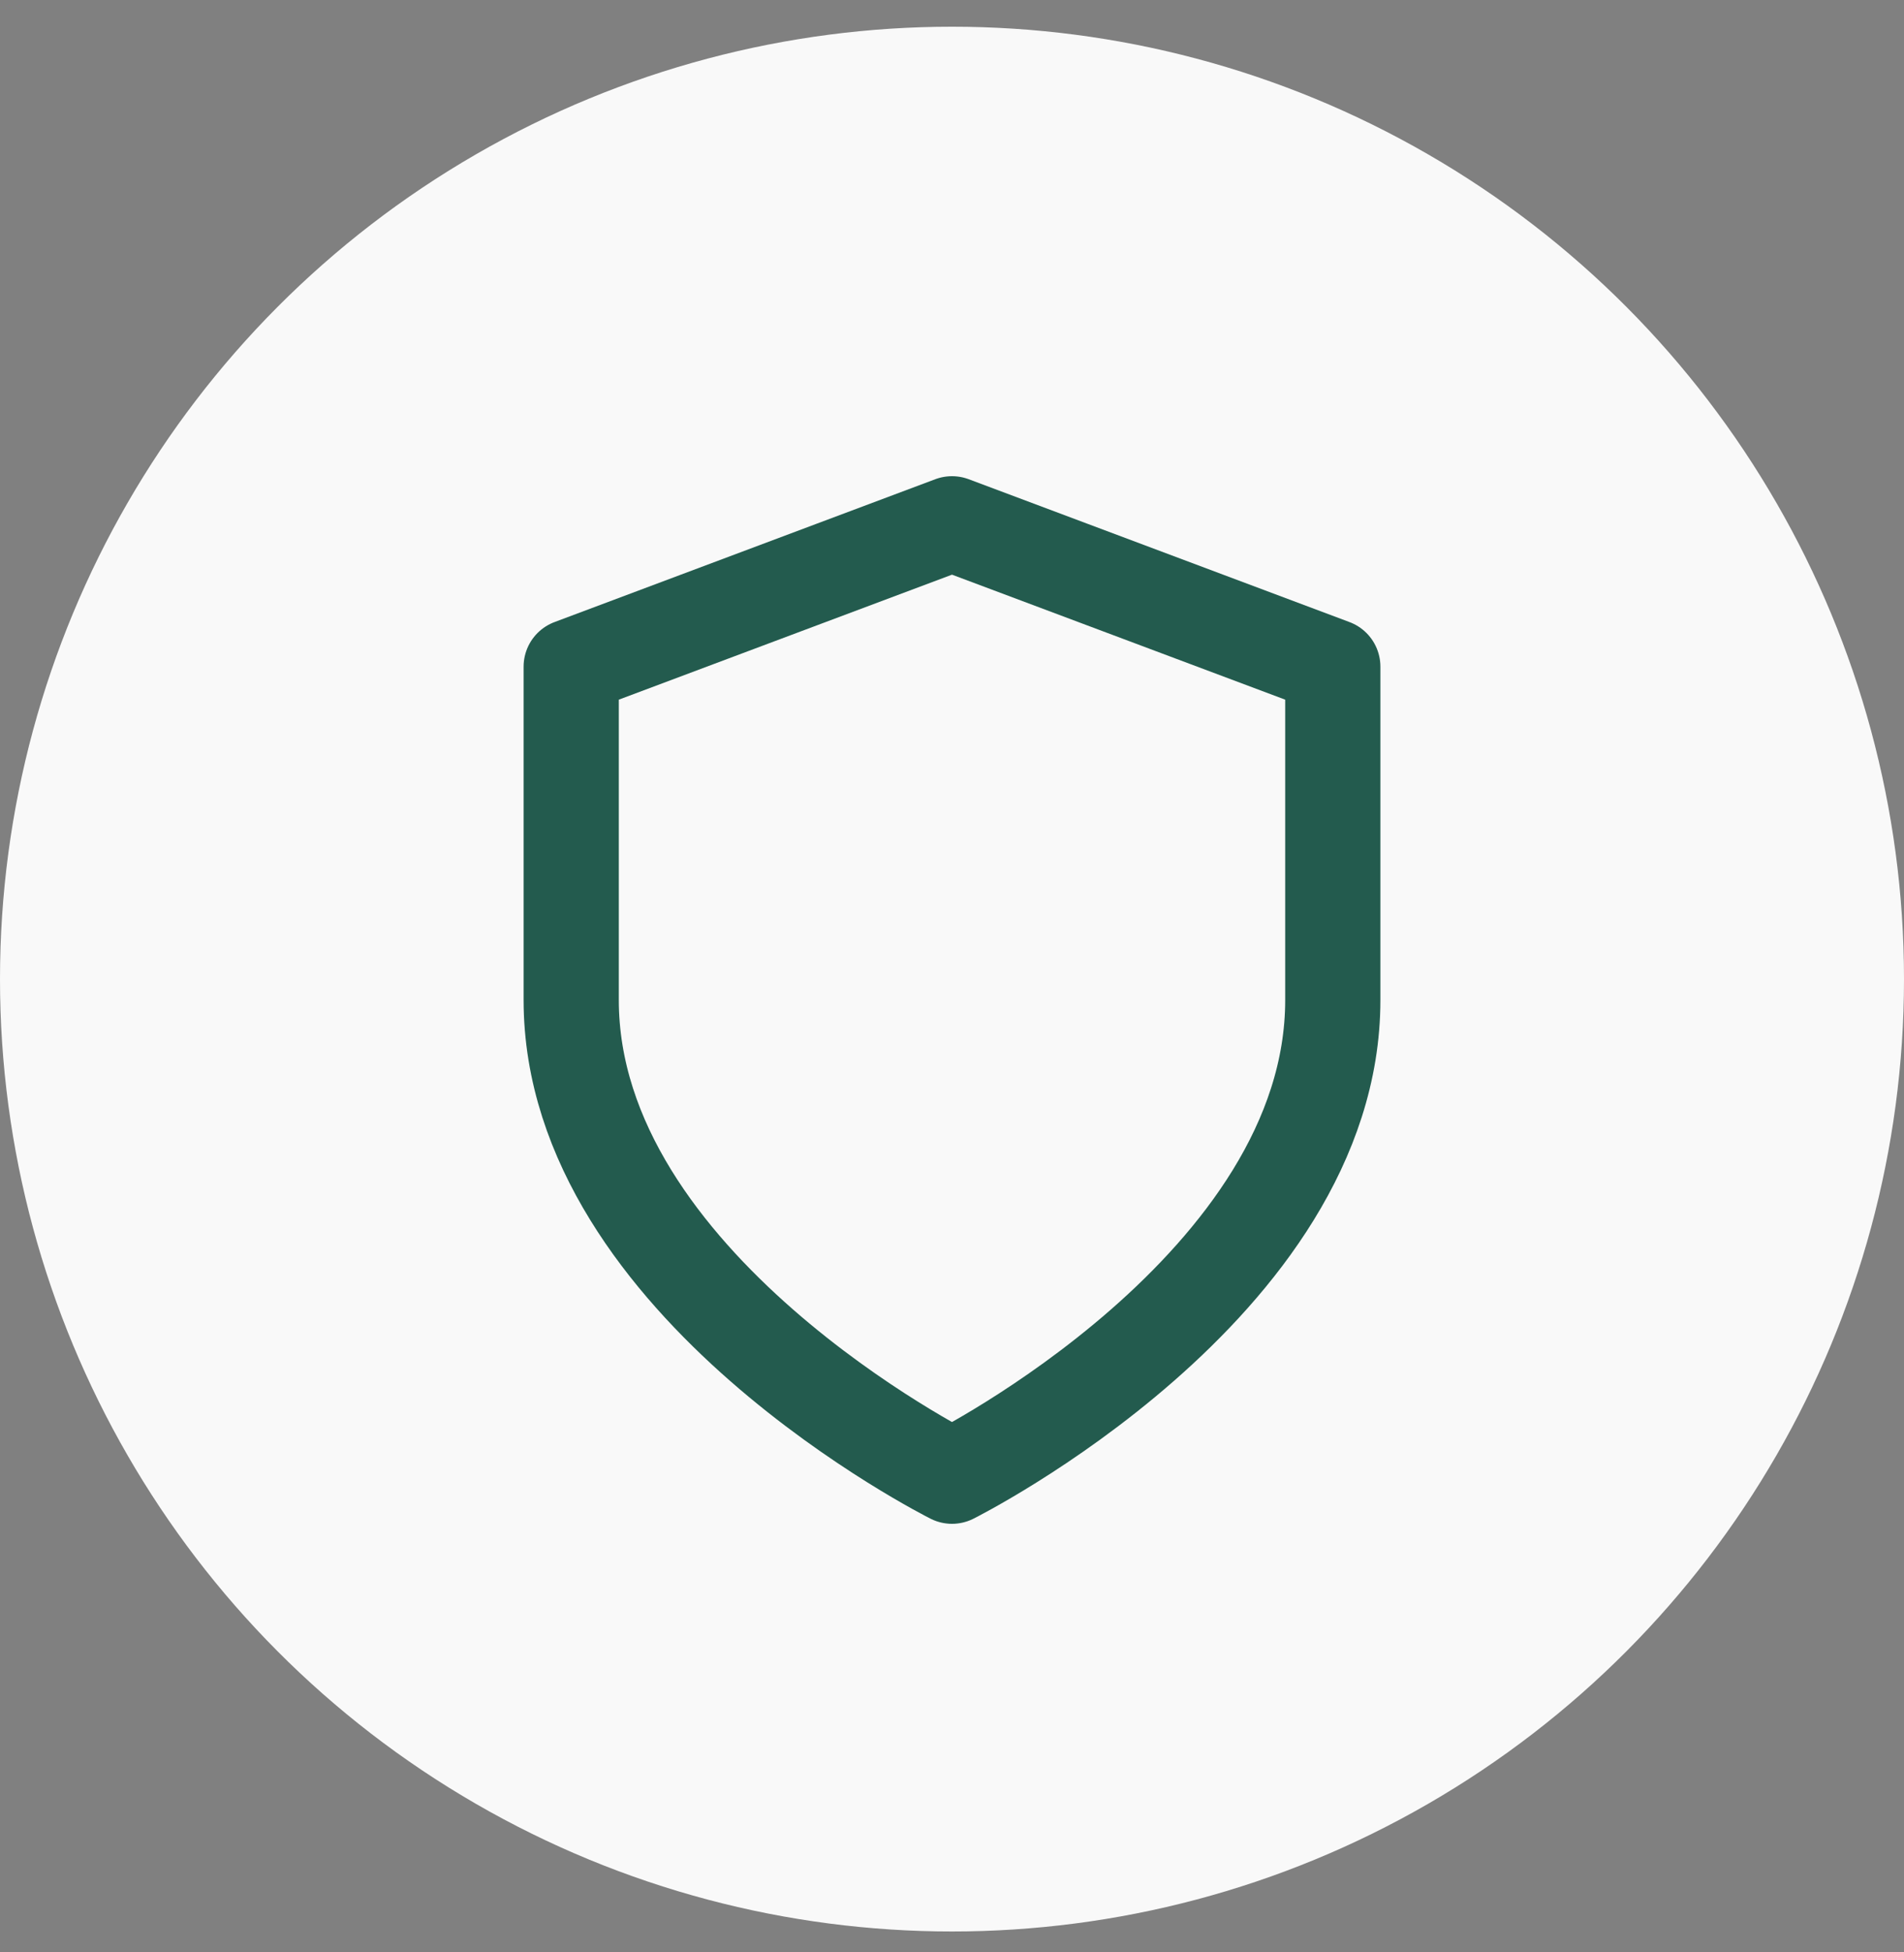 <svg width="40" height="41" viewBox="0 0 40 41" fill="none" xmlns="http://www.w3.org/2000/svg">
    <rect x="0" y="0" width="40" height="41" fill="#808080" stroke="none"/>
    <circle cx="20" cy="20.561" r="20" fill="#F9F9F9"/>
    <path d="M20 31s8-4 8-10v-7l-8-3-8 3v7c0 6 8 10 8 10z" stroke="#235B4E" stroke-width="2" stroke-linecap="round" stroke-linejoin="round"/>
</svg>
